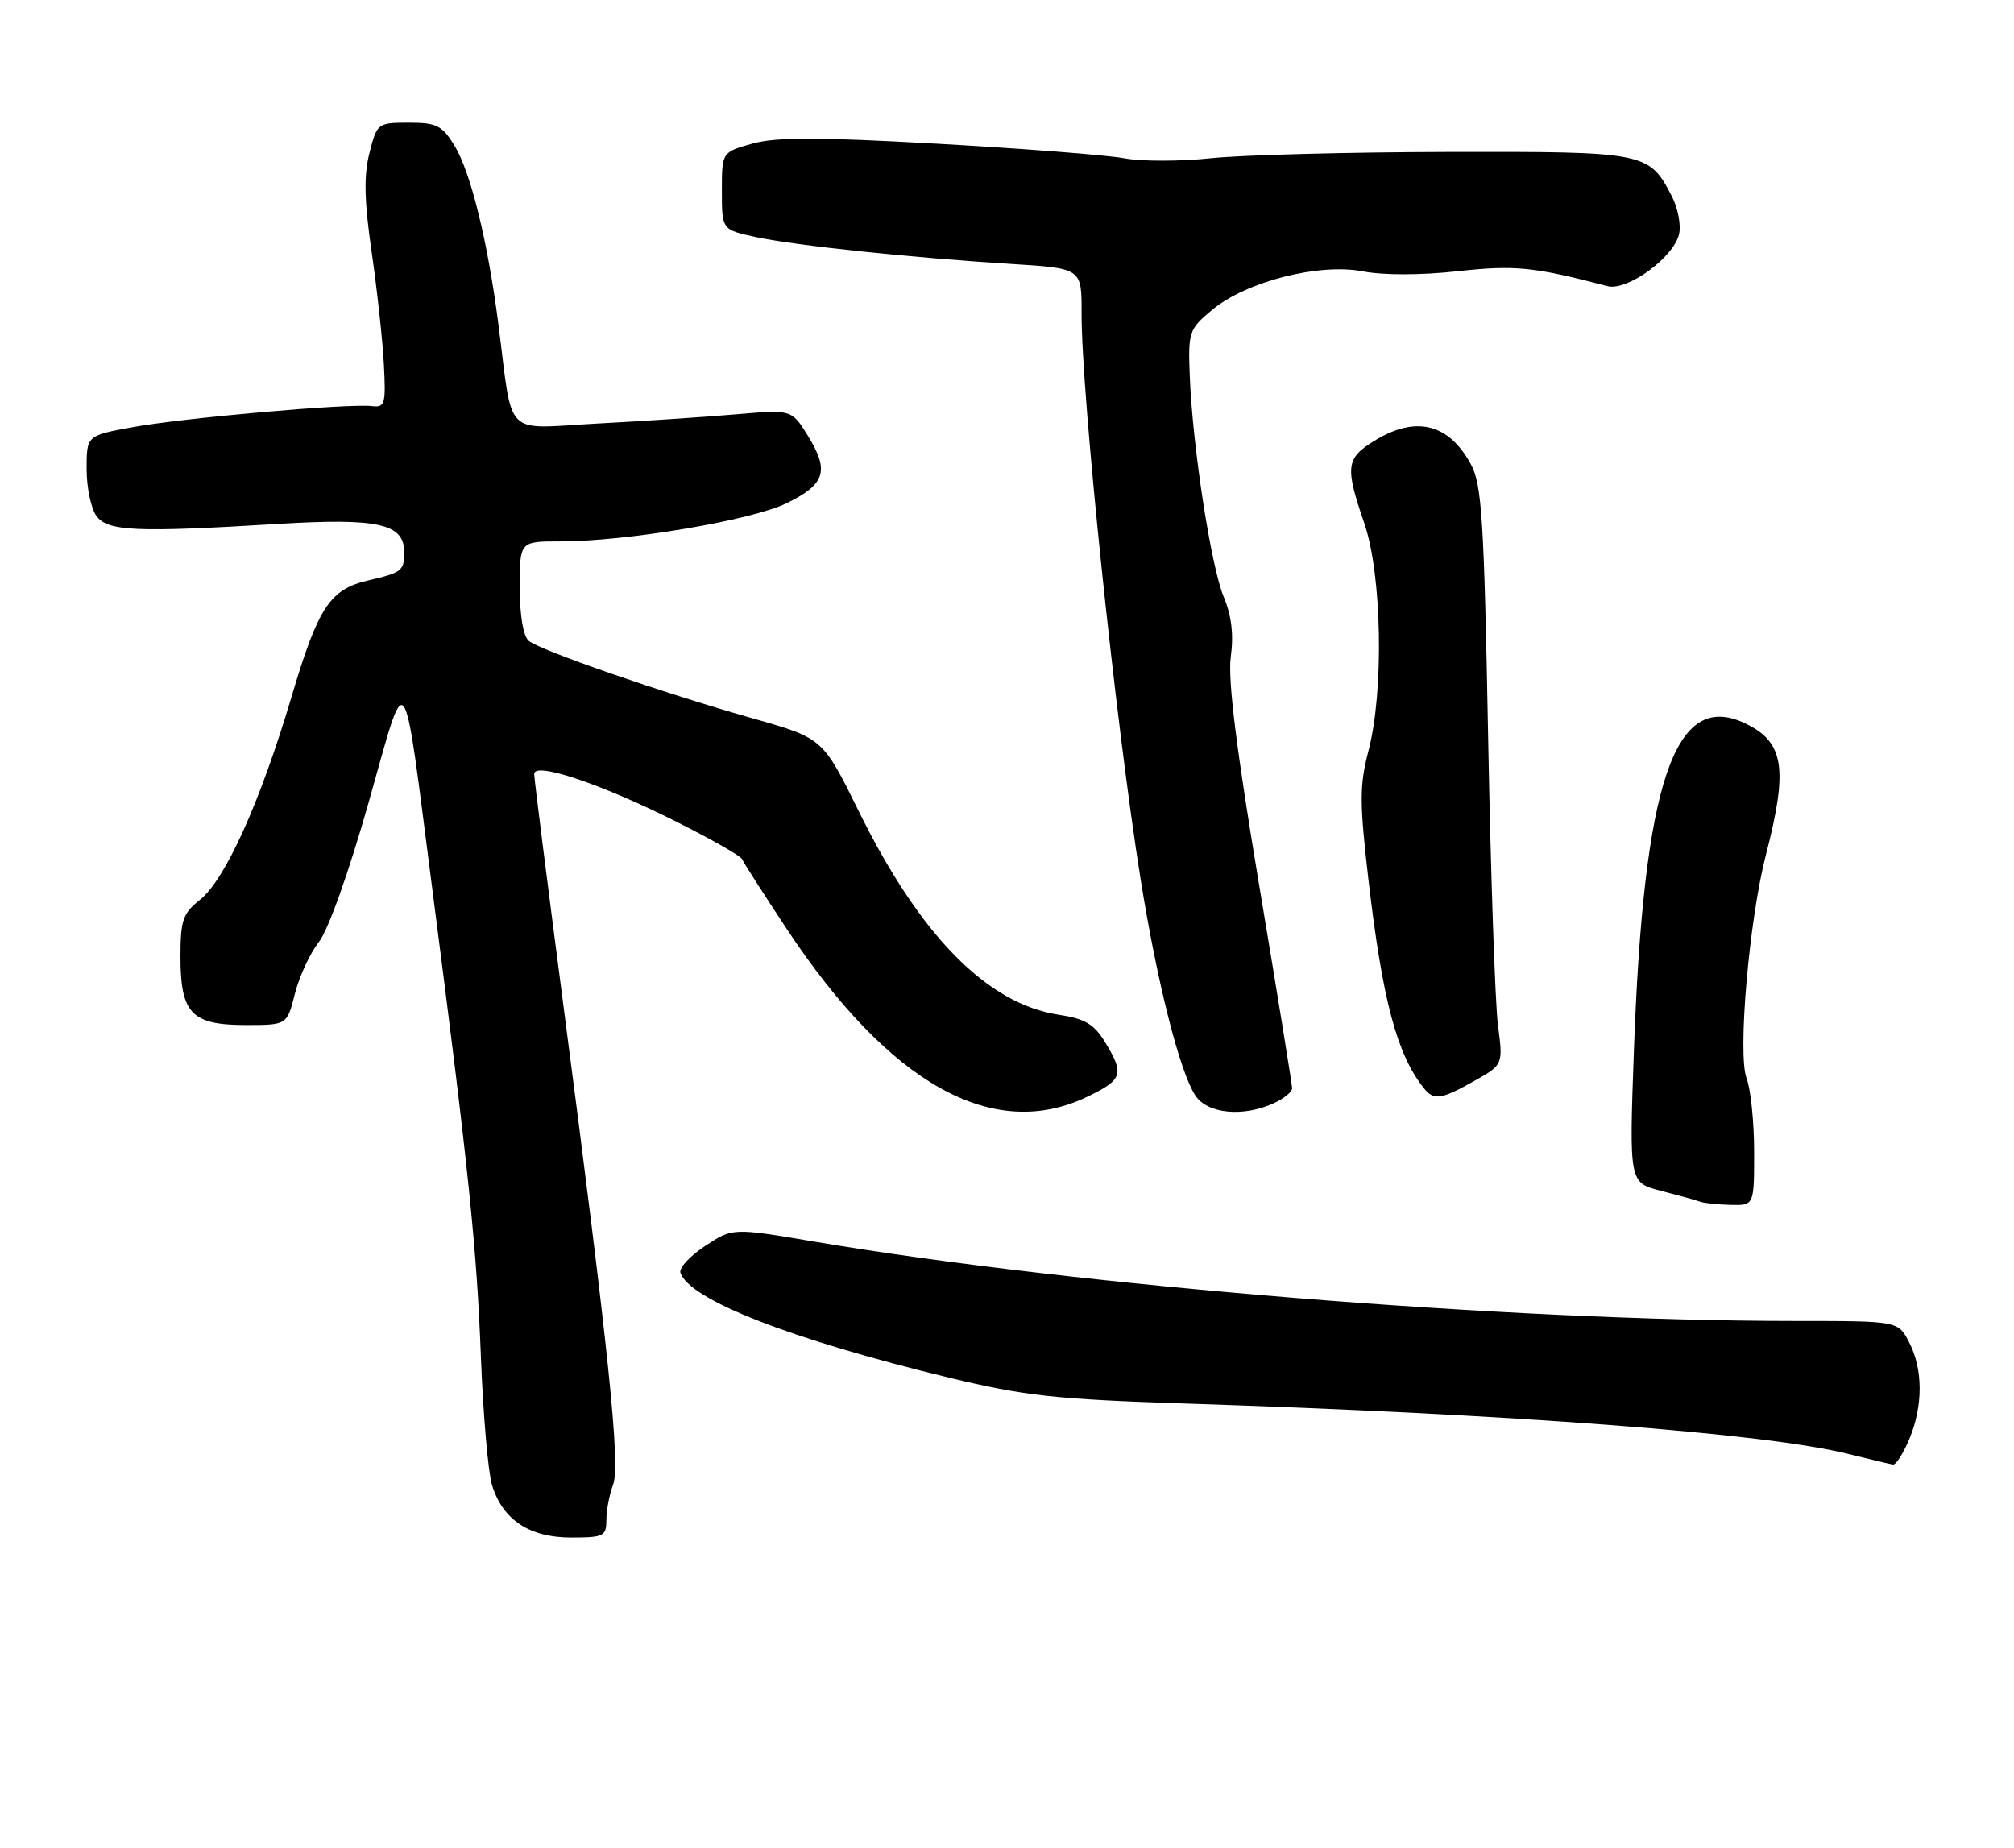 <?xml version="1.0" encoding="UTF-8" standalone="no"?>
<!DOCTYPE svg PUBLIC "-//W3C//DTD SVG 1.1//EN" "http://www.w3.org/Graphics/SVG/1.1/DTD/svg11.dtd" >
<svg xmlns="http://www.w3.org/2000/svg" xmlns:xlink="http://www.w3.org/1999/xlink" version="1.1" viewBox="0 0 279 256">
 <g >
 <path fill="currentColor"
d=" M 84.00 210.57 C 84.00 209.23 84.42 207.03 84.93 205.69 C 85.97 202.96 84.37 187.53 78.00 138.92 C 75.80 122.10 74.00 107.84 74.00 107.22 C 74.00 105.50 83.15 108.55 93.49 113.73 C 98.44 116.21 102.64 118.59 102.80 119.02 C 102.97 119.45 105.74 123.78 108.96 128.65 C 123.24 150.23 137.61 158.24 150.68 151.91 C 155.54 149.56 155.78 148.80 153.09 144.38 C 151.57 141.88 150.29 141.12 146.69 140.58 C 136.77 139.09 127.46 129.63 118.96 112.38 C 113.98 102.27 113.98 102.27 104.24 99.51 C 91.88 96.01 74.88 90.12 73.25 88.78 C 72.49 88.16 72.00 85.26 72.00 81.38 C 72.00 75.00 72.00 75.00 77.62 75.00 C 86.84 75.00 104.14 72.08 109.00 69.70 C 114.34 67.09 114.92 65.22 111.91 60.36 C 109.67 56.74 109.67 56.74 102.09 57.39 C 97.91 57.75 89.25 58.33 82.82 58.67 C 69.53 59.37 71.12 60.99 69.02 44.73 C 67.55 33.39 65.21 23.87 62.98 20.21 C 61.26 17.38 60.51 17.00 56.64 17.00 C 52.31 17.00 52.23 17.07 51.18 21.20 C 50.38 24.33 50.46 27.82 51.49 34.95 C 52.25 40.20 53.01 47.20 53.18 50.50 C 53.47 56.00 53.33 56.48 51.50 56.26 C 48.32 55.87 25.21 57.91 18.30 59.19 C 12.00 60.35 12.00 60.35 12.00 64.98 C 12.00 67.53 12.61 70.45 13.36 71.48 C 14.91 73.60 18.82 73.78 38.50 72.58 C 52.43 71.74 56.00 72.54 56.00 76.51 C 56.00 79.07 55.66 79.33 51.00 80.41 C 45.70 81.64 44.07 84.12 40.39 96.52 C 36.03 111.19 31.18 121.93 27.65 124.70 C 25.33 126.53 25.00 127.50 25.00 132.57 C 25.00 140.39 26.54 142.00 34.04 142.00 C 39.76 142.00 39.76 142.00 40.85 137.67 C 41.45 135.29 42.94 132.07 44.16 130.52 C 45.47 128.86 48.31 120.88 51.07 111.16 C 56.50 91.98 55.71 90.89 59.93 123.50 C 64.94 162.18 66.05 172.93 66.62 188.00 C 66.93 195.97 67.62 203.96 68.16 205.73 C 69.62 210.54 73.34 213.00 79.13 213.00 C 83.62 213.00 84.00 212.81 84.00 210.57 Z  M 264.49 199.38 C 266.42 194.75 266.41 189.70 264.47 185.95 C 262.95 183.00 262.95 183.00 248.72 183.00 C 208.84 182.99 149.43 178.19 112.83 172.01 C 101.50 170.09 101.50 170.09 97.69 172.60 C 95.59 173.98 94.05 175.65 94.26 176.31 C 95.49 180.05 109.54 185.54 131.50 190.86 C 141.90 193.37 146.24 193.85 164.00 194.43 C 209.95 195.92 244.49 198.55 256.00 201.41 C 259.02 202.16 261.83 202.83 262.24 202.89 C 262.64 202.95 263.65 201.37 264.49 199.38 Z  M 243.00 159.57 C 243.00 155.48 242.53 150.89 241.95 149.37 C 240.69 146.05 242.30 127.45 244.63 118.43 C 247.73 106.44 247.16 102.80 241.77 100.22 C 232.00 95.53 227.68 108.26 226.34 145.67 C 225.69 163.84 225.69 163.84 230.09 164.97 C 232.52 165.60 234.95 166.27 235.50 166.47 C 236.05 166.68 237.96 166.88 239.75 166.92 C 243.00 167.00 243.00 167.00 243.00 159.57 Z  M 176.45 152.84 C 177.85 152.20 179.00 151.27 179.00 150.77 C 179.00 150.28 176.95 137.64 174.44 122.68 C 171.28 103.81 170.07 94.12 170.50 91.00 C 170.92 87.94 170.61 85.29 169.53 82.71 C 167.76 78.48 165.21 61.90 164.82 52.11 C 164.58 45.97 164.70 45.62 167.90 42.94 C 172.61 39.01 182.72 36.42 188.79 37.59 C 191.63 38.14 196.81 38.13 201.87 37.58 C 209.83 36.70 212.44 36.95 222.68 39.64 C 225.40 40.35 231.78 35.74 232.59 32.48 C 232.91 31.23 232.45 28.84 231.59 27.17 C 228.44 21.08 228.02 20.99 200.53 21.05 C 186.76 21.08 172.01 21.47 167.76 21.92 C 163.50 22.37 158.10 22.37 155.76 21.93 C 153.41 21.49 141.82 20.59 130.00 19.92 C 113.41 18.99 107.53 18.98 104.25 19.89 C 100.00 21.08 100.00 21.08 100.00 26.46 C 100.00 31.83 100.00 31.83 104.75 32.85 C 110.25 34.02 126.26 35.71 140.17 36.57 C 149.85 37.18 149.85 37.18 149.83 43.34 C 149.80 54.72 154.55 100.24 158.04 122.00 C 160.32 136.18 163.42 148.43 165.58 151.75 C 167.24 154.30 172.17 154.79 176.45 152.84 Z  M 204.23 149.75 C 208.23 147.50 208.23 147.50 207.51 142.00 C 207.12 138.98 206.50 120.97 206.15 102.00 C 205.58 71.74 205.28 67.10 203.74 64.28 C 200.66 58.64 196.09 57.55 190.37 61.08 C 186.45 63.50 186.31 64.67 189.00 72.50 C 191.44 79.60 191.74 95.75 189.57 104.03 C 188.33 108.77 188.33 111.14 189.56 121.79 C 191.51 138.53 193.50 146.06 197.25 150.75 C 198.63 152.48 199.63 152.34 204.23 149.75 Z "/>
</g>
</svg>